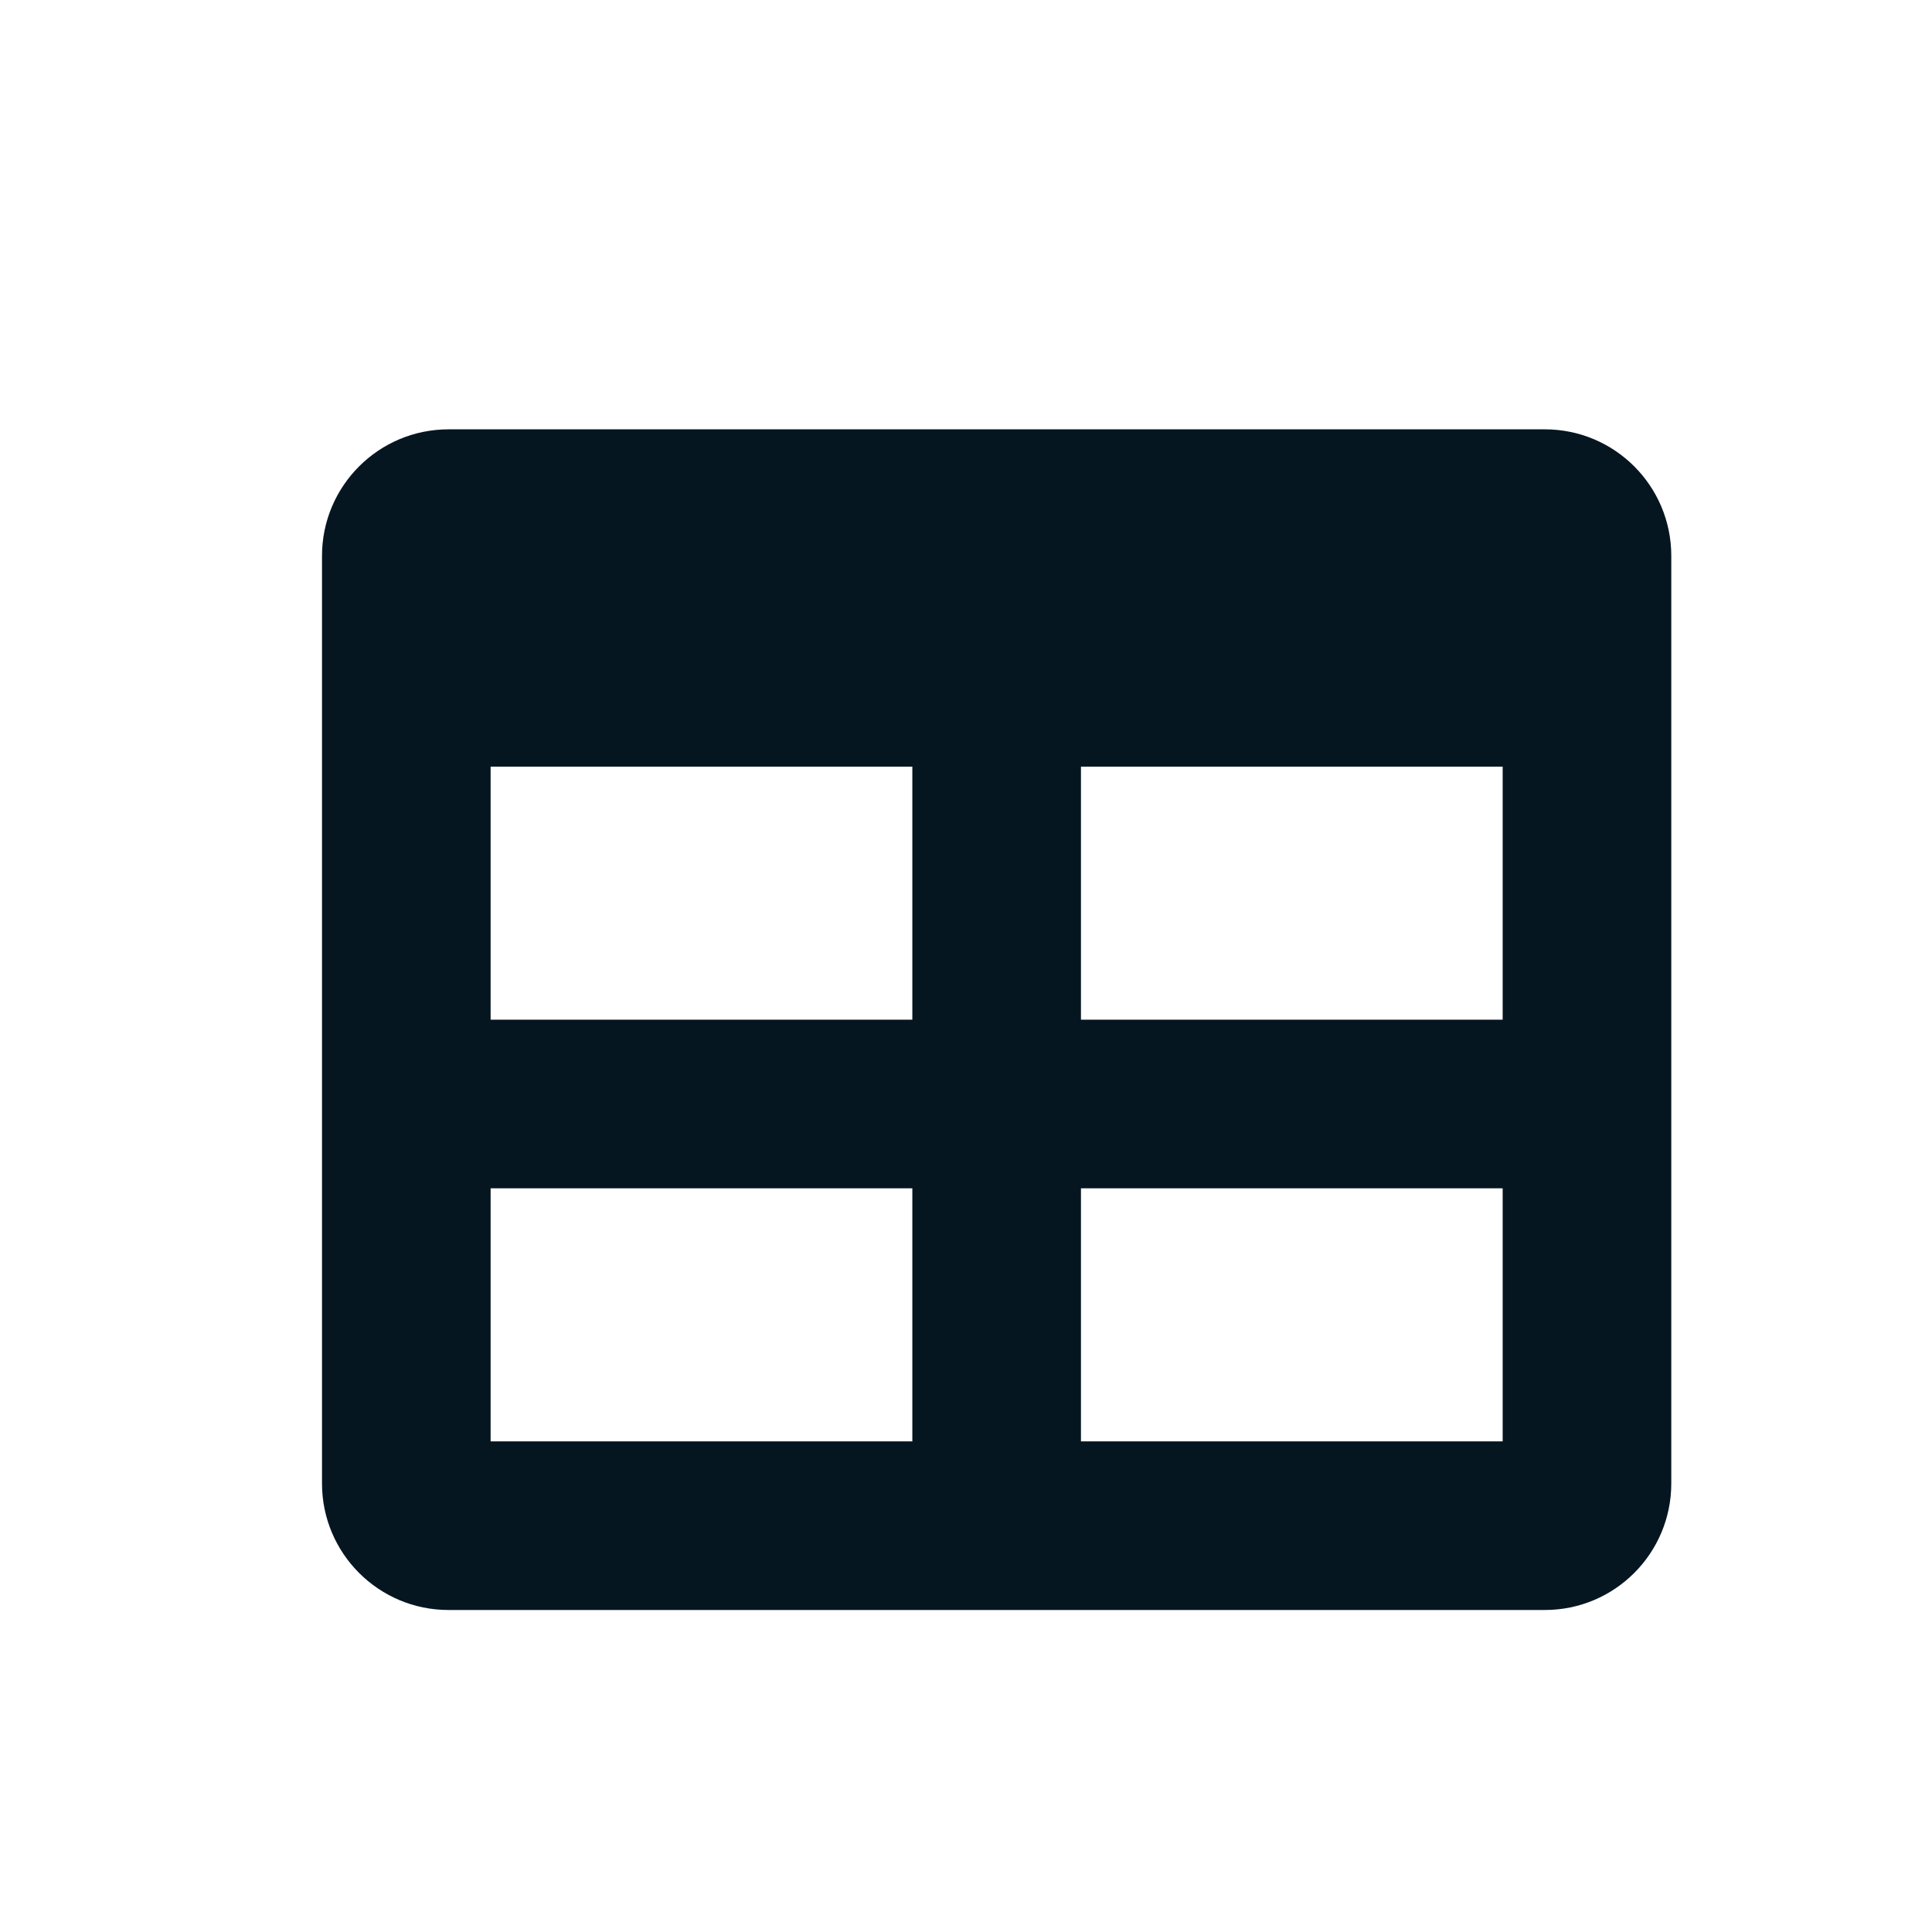<svg xmlns="http://www.w3.org/2000/svg" xmlns:xlink="http://www.w3.org/1999/xlink" width="18" height="18" version="1.1" viewBox="0 0 18 18"><title>Icon / Schema 00</title><g id="Icon-/-Schema-00" fill="none" fill-rule="evenodd" stroke="none" stroke-width="1"><path id="Shape" fill="#061621" fill-rule="nonzero" d="M14.393,4 L4.179,4 C3.528,4 3,4.528 3,5.179 L3,13.821 C3,14.472 3.528,15 4.179,15 L14.393,15 C15.044,15 15.571,14.472 15.571,13.821 L15.571,5.179 C15.571,4.528 15.044,4 14.393,4 Z M8.5,13.429 L4.571,13.429 L4.571,11.071 L8.5,11.071 L8.5,13.429 Z M8.5,9.5 L4.571,9.5 L4.571,7.143 L8.5,7.143 L8.5,9.5 Z M14,13.429 L10.071,13.429 L10.071,11.071 L14,11.071 L14,13.429 Z M14,9.5 L10.071,9.5 L10.071,7.143 L14,7.143 L14,9.5 Z"/></g></svg>